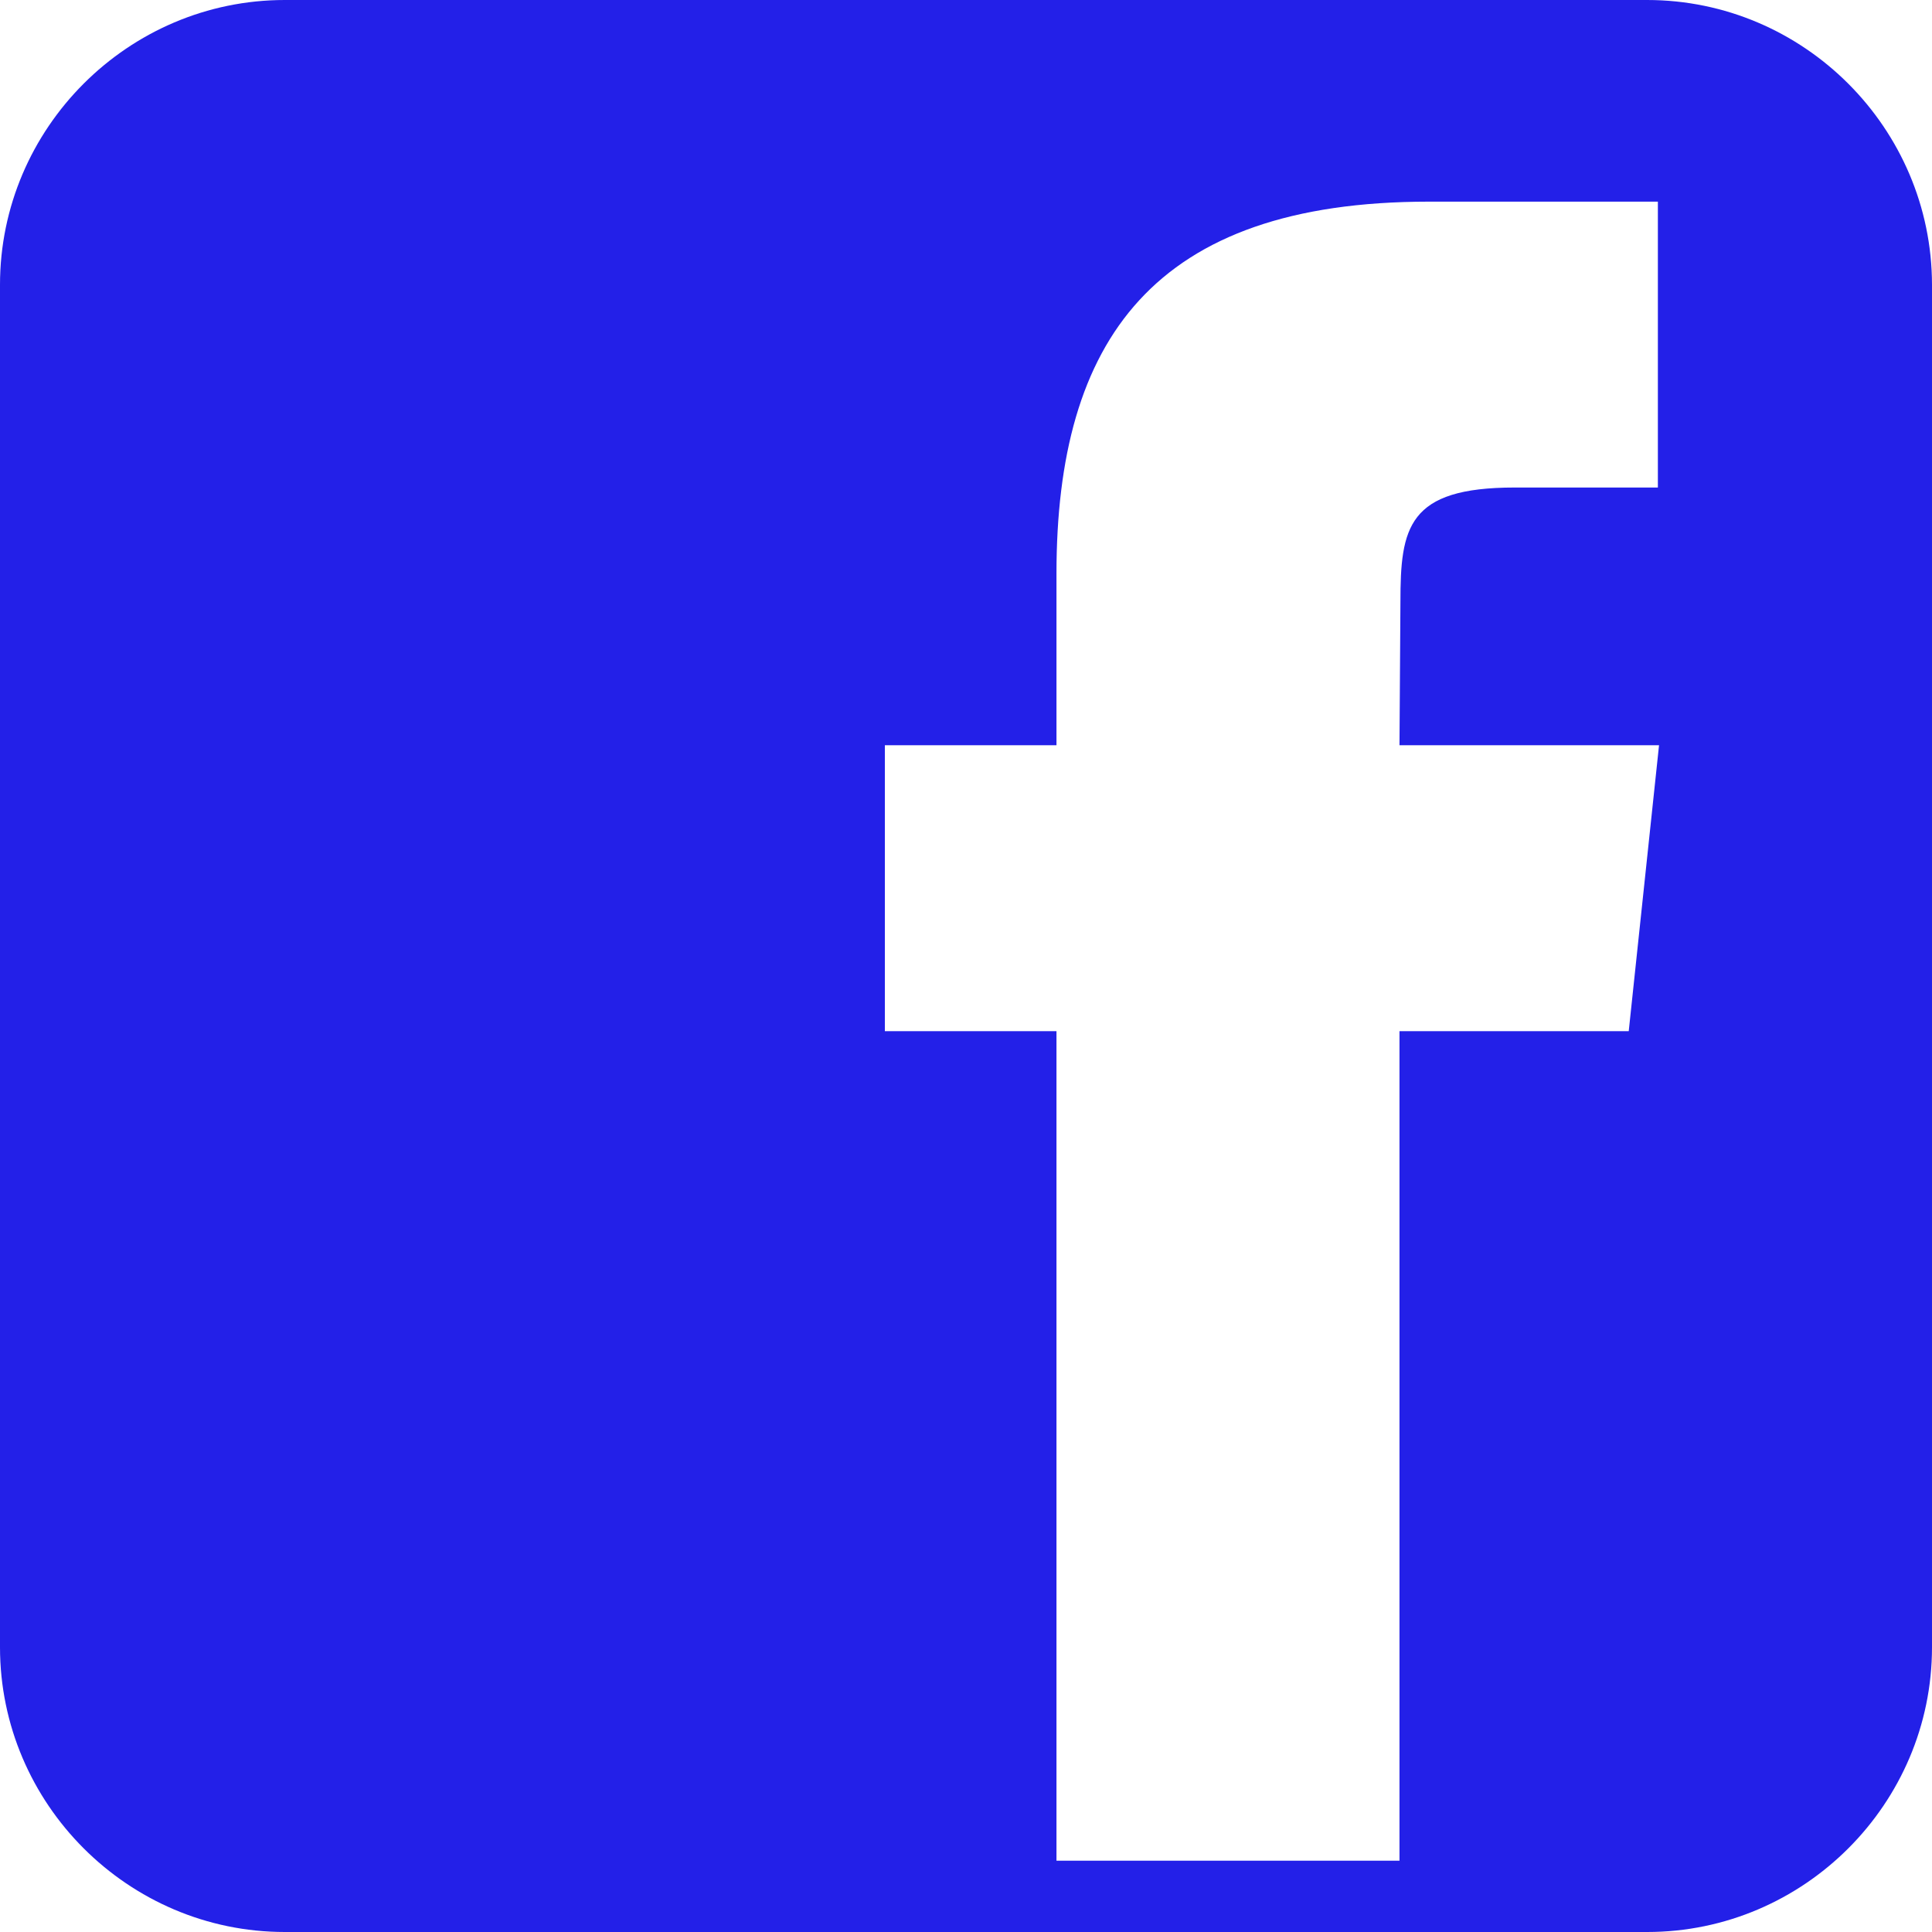 <svg width="35" height="35" viewBox="0 0 35 35" fill="none" xmlns="http://www.w3.org/2000/svg">
<path d="M29.838 0H5.159C2.322 0 0 2.322 0 5.159V29.841C0 32.678 2.322 35 5.159 35H29.841C32.678 35 35 32.678 35 29.841V5.159C34.997 2.322 32.678 0 29.838 0ZM29.506 18.681H25.353V33.708H19.139V18.681H16.03V13.501H19.139V10.392C19.139 6.167 20.893 3.653 25.885 3.653H30.034V8.832H27.439C25.499 8.832 25.37 9.558 25.37 10.908L25.353 13.501H30.055L29.506 18.681Z" fill="#2320E8"/>
</svg>
